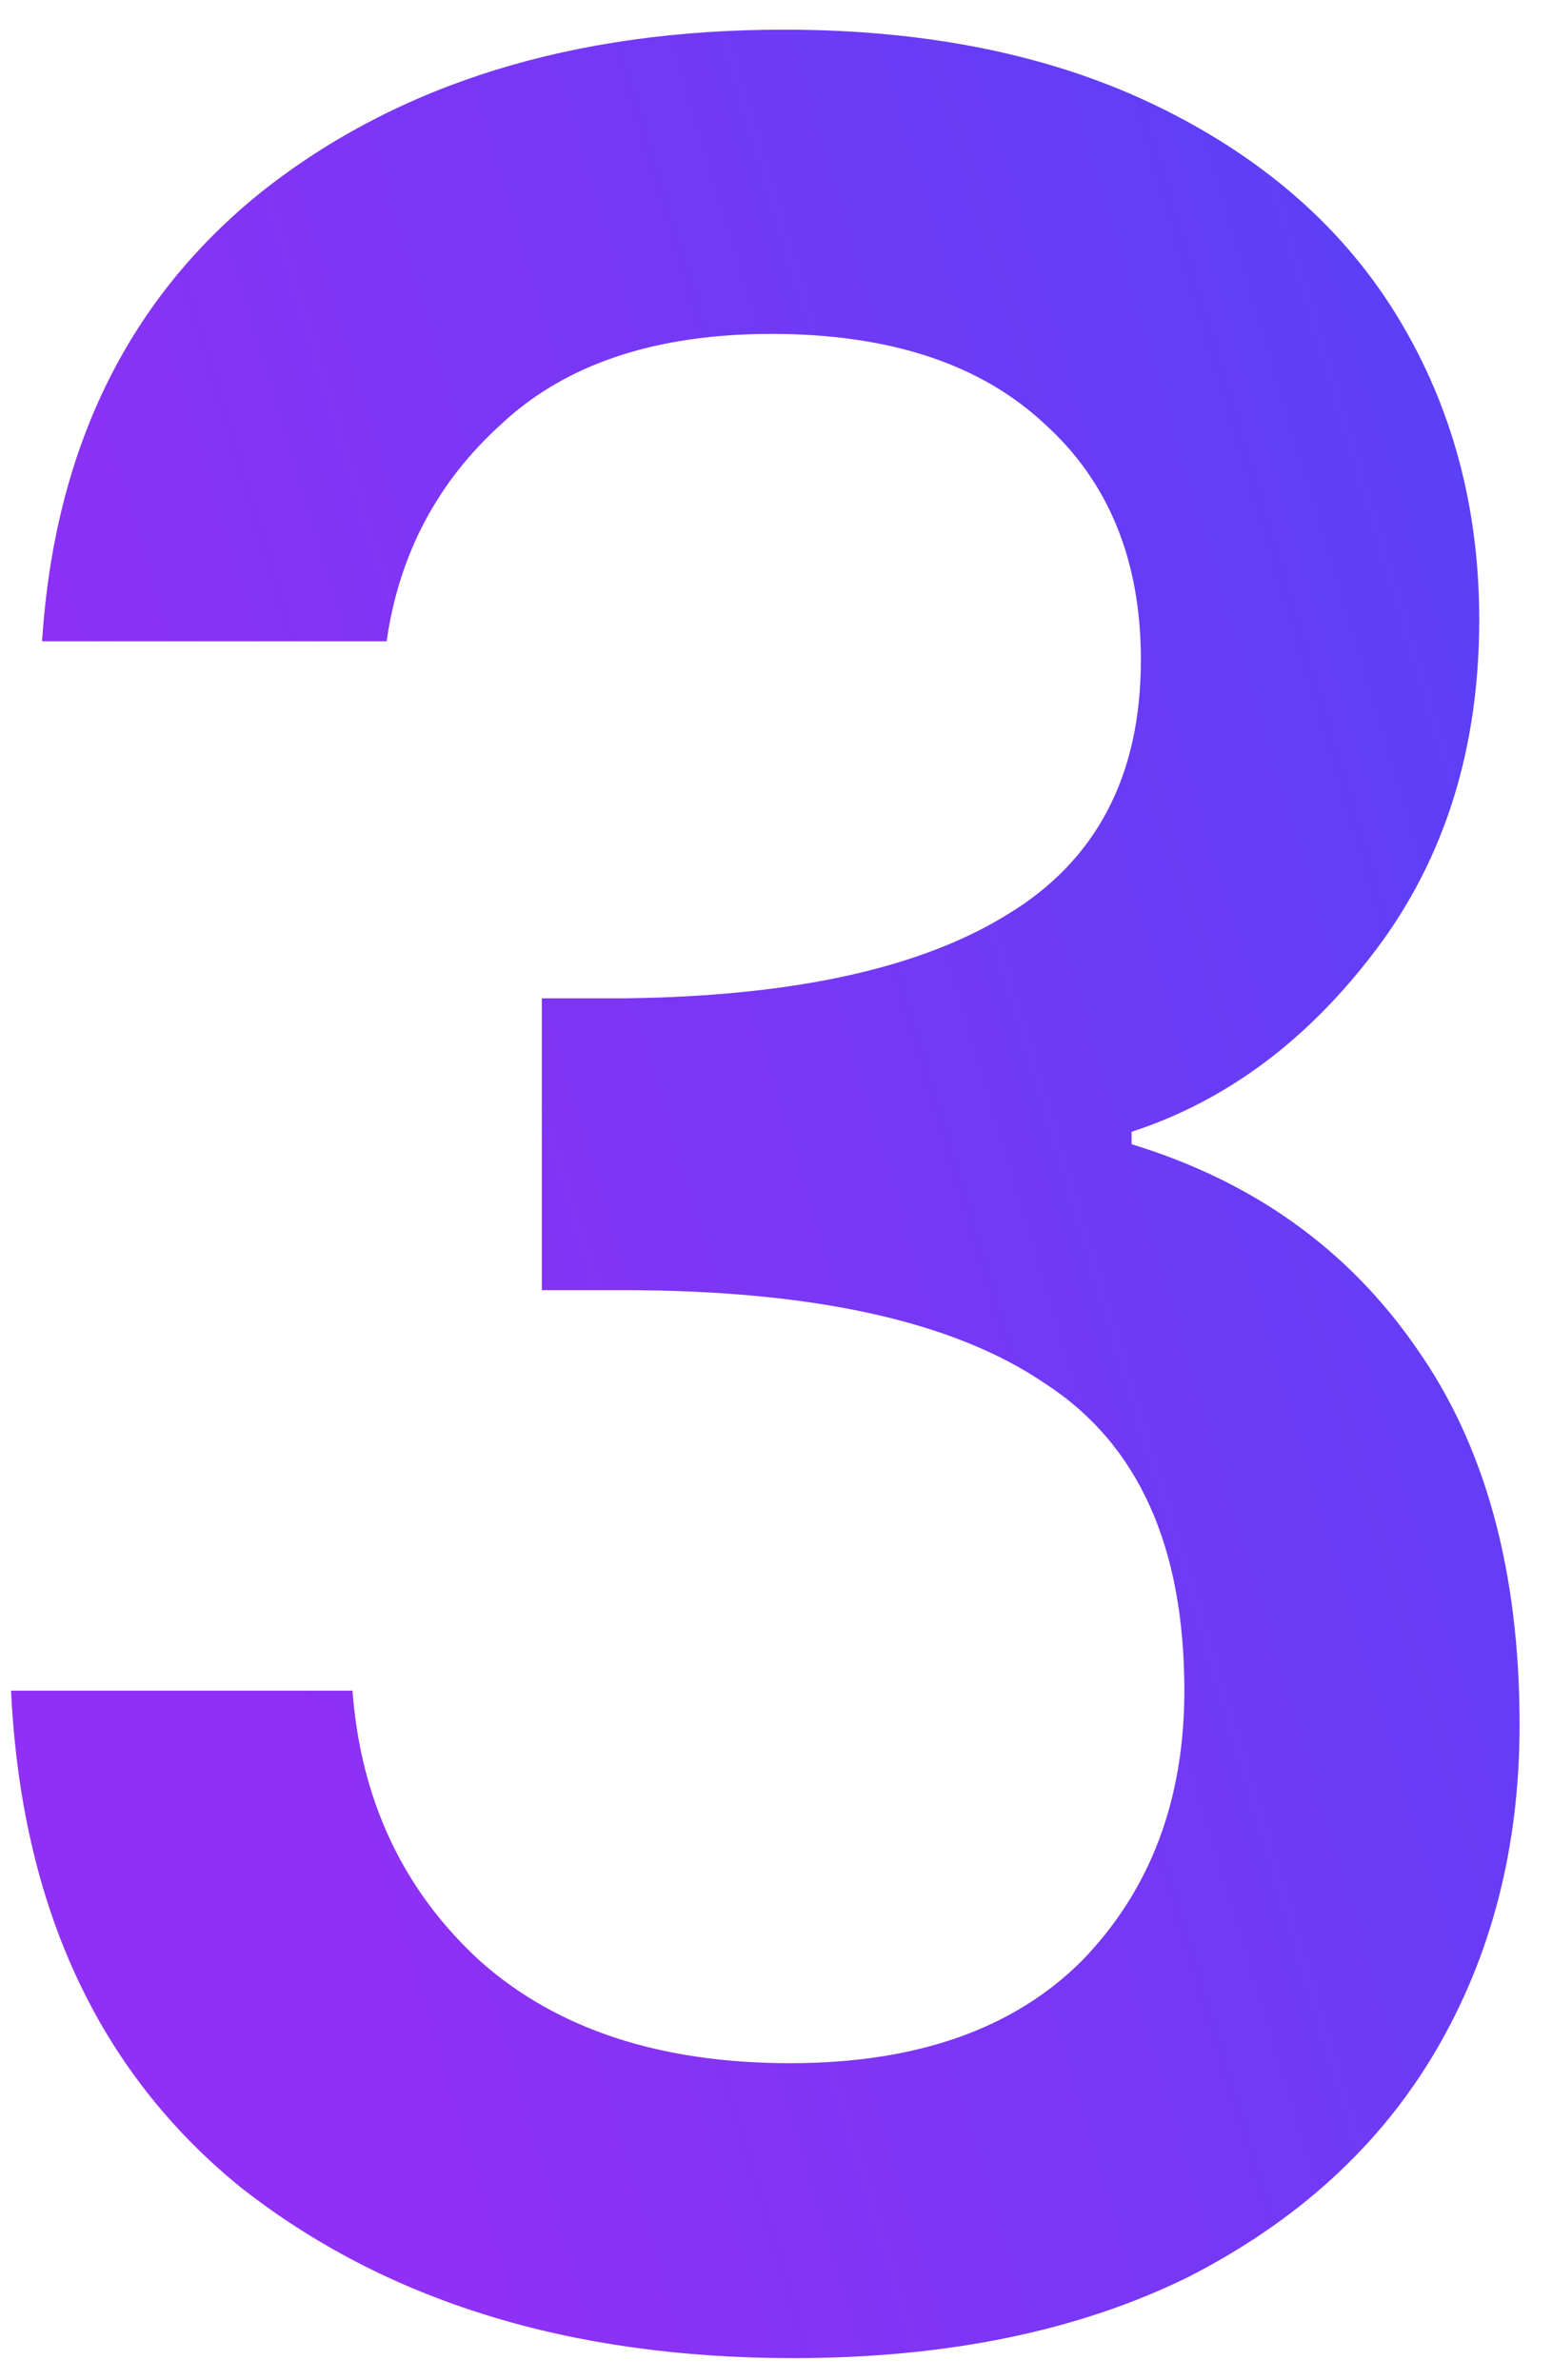 <svg width="45" height="69" viewBox="0 0 45 69" fill="none" xmlns="http://www.w3.org/2000/svg">
<path d="M1.22 18.59C1.58 13.01 3.71 8.66 7.61 5.54C11.57 2.42 16.61 0.86 22.73 0.86C26.93 0.86 30.56 1.61 33.62 3.11C36.68 4.61 38.99 6.65 40.55 9.23C42.11 11.81 42.89 14.72 42.89 17.96C42.89 21.68 41.9 24.86 39.92 27.5C37.94 30.14 35.57 31.91 32.81 32.81V33.17C36.35 34.25 39.11 36.23 41.09 39.11C43.07 41.93 44.06 45.56 44.06 50C44.06 53.54 43.25 56.69 41.63 59.45C40.01 62.21 37.61 64.4 34.43 66.02C31.25 67.58 27.44 68.36 23 68.36C16.52 68.36 11.18 66.71 6.98 63.41C2.84 60.05 0.62 55.25 0.32 49.01H10.22C10.46 52.19 11.69 54.8 13.91 56.84C16.13 58.82 19.13 59.81 22.91 59.81C26.57 59.81 29.39 58.82 31.37 56.84C33.35 54.8 34.34 52.19 34.34 49.01C34.34 44.81 32.99 41.84 30.29 40.1C27.65 38.3 23.57 37.4 18.05 37.4H15.71V28.94H18.14C23 28.88 26.69 28.07 29.21 26.51C31.79 24.95 33.08 22.49 33.08 19.13C33.08 16.25 32.15 13.97 30.29 12.29C28.43 10.55 25.79 9.68 22.37 9.68C19.01 9.68 16.4 10.55 14.54 12.29C12.68 13.97 11.57 16.07 11.21 18.59H1.22Z" fill="url(#paint0_linear_154_87)"/>
<defs>
<linearGradient id="paint0_linear_154_87" x1="48.262" y1="-19.279" x2="-7.885" y2="-2.406" gradientUnits="userSpaceOnUse">
<stop stop-color="#4945F8"/>
<stop offset="1" stop-color="#9030F4"/>
</linearGradient>
</defs>
</svg>

